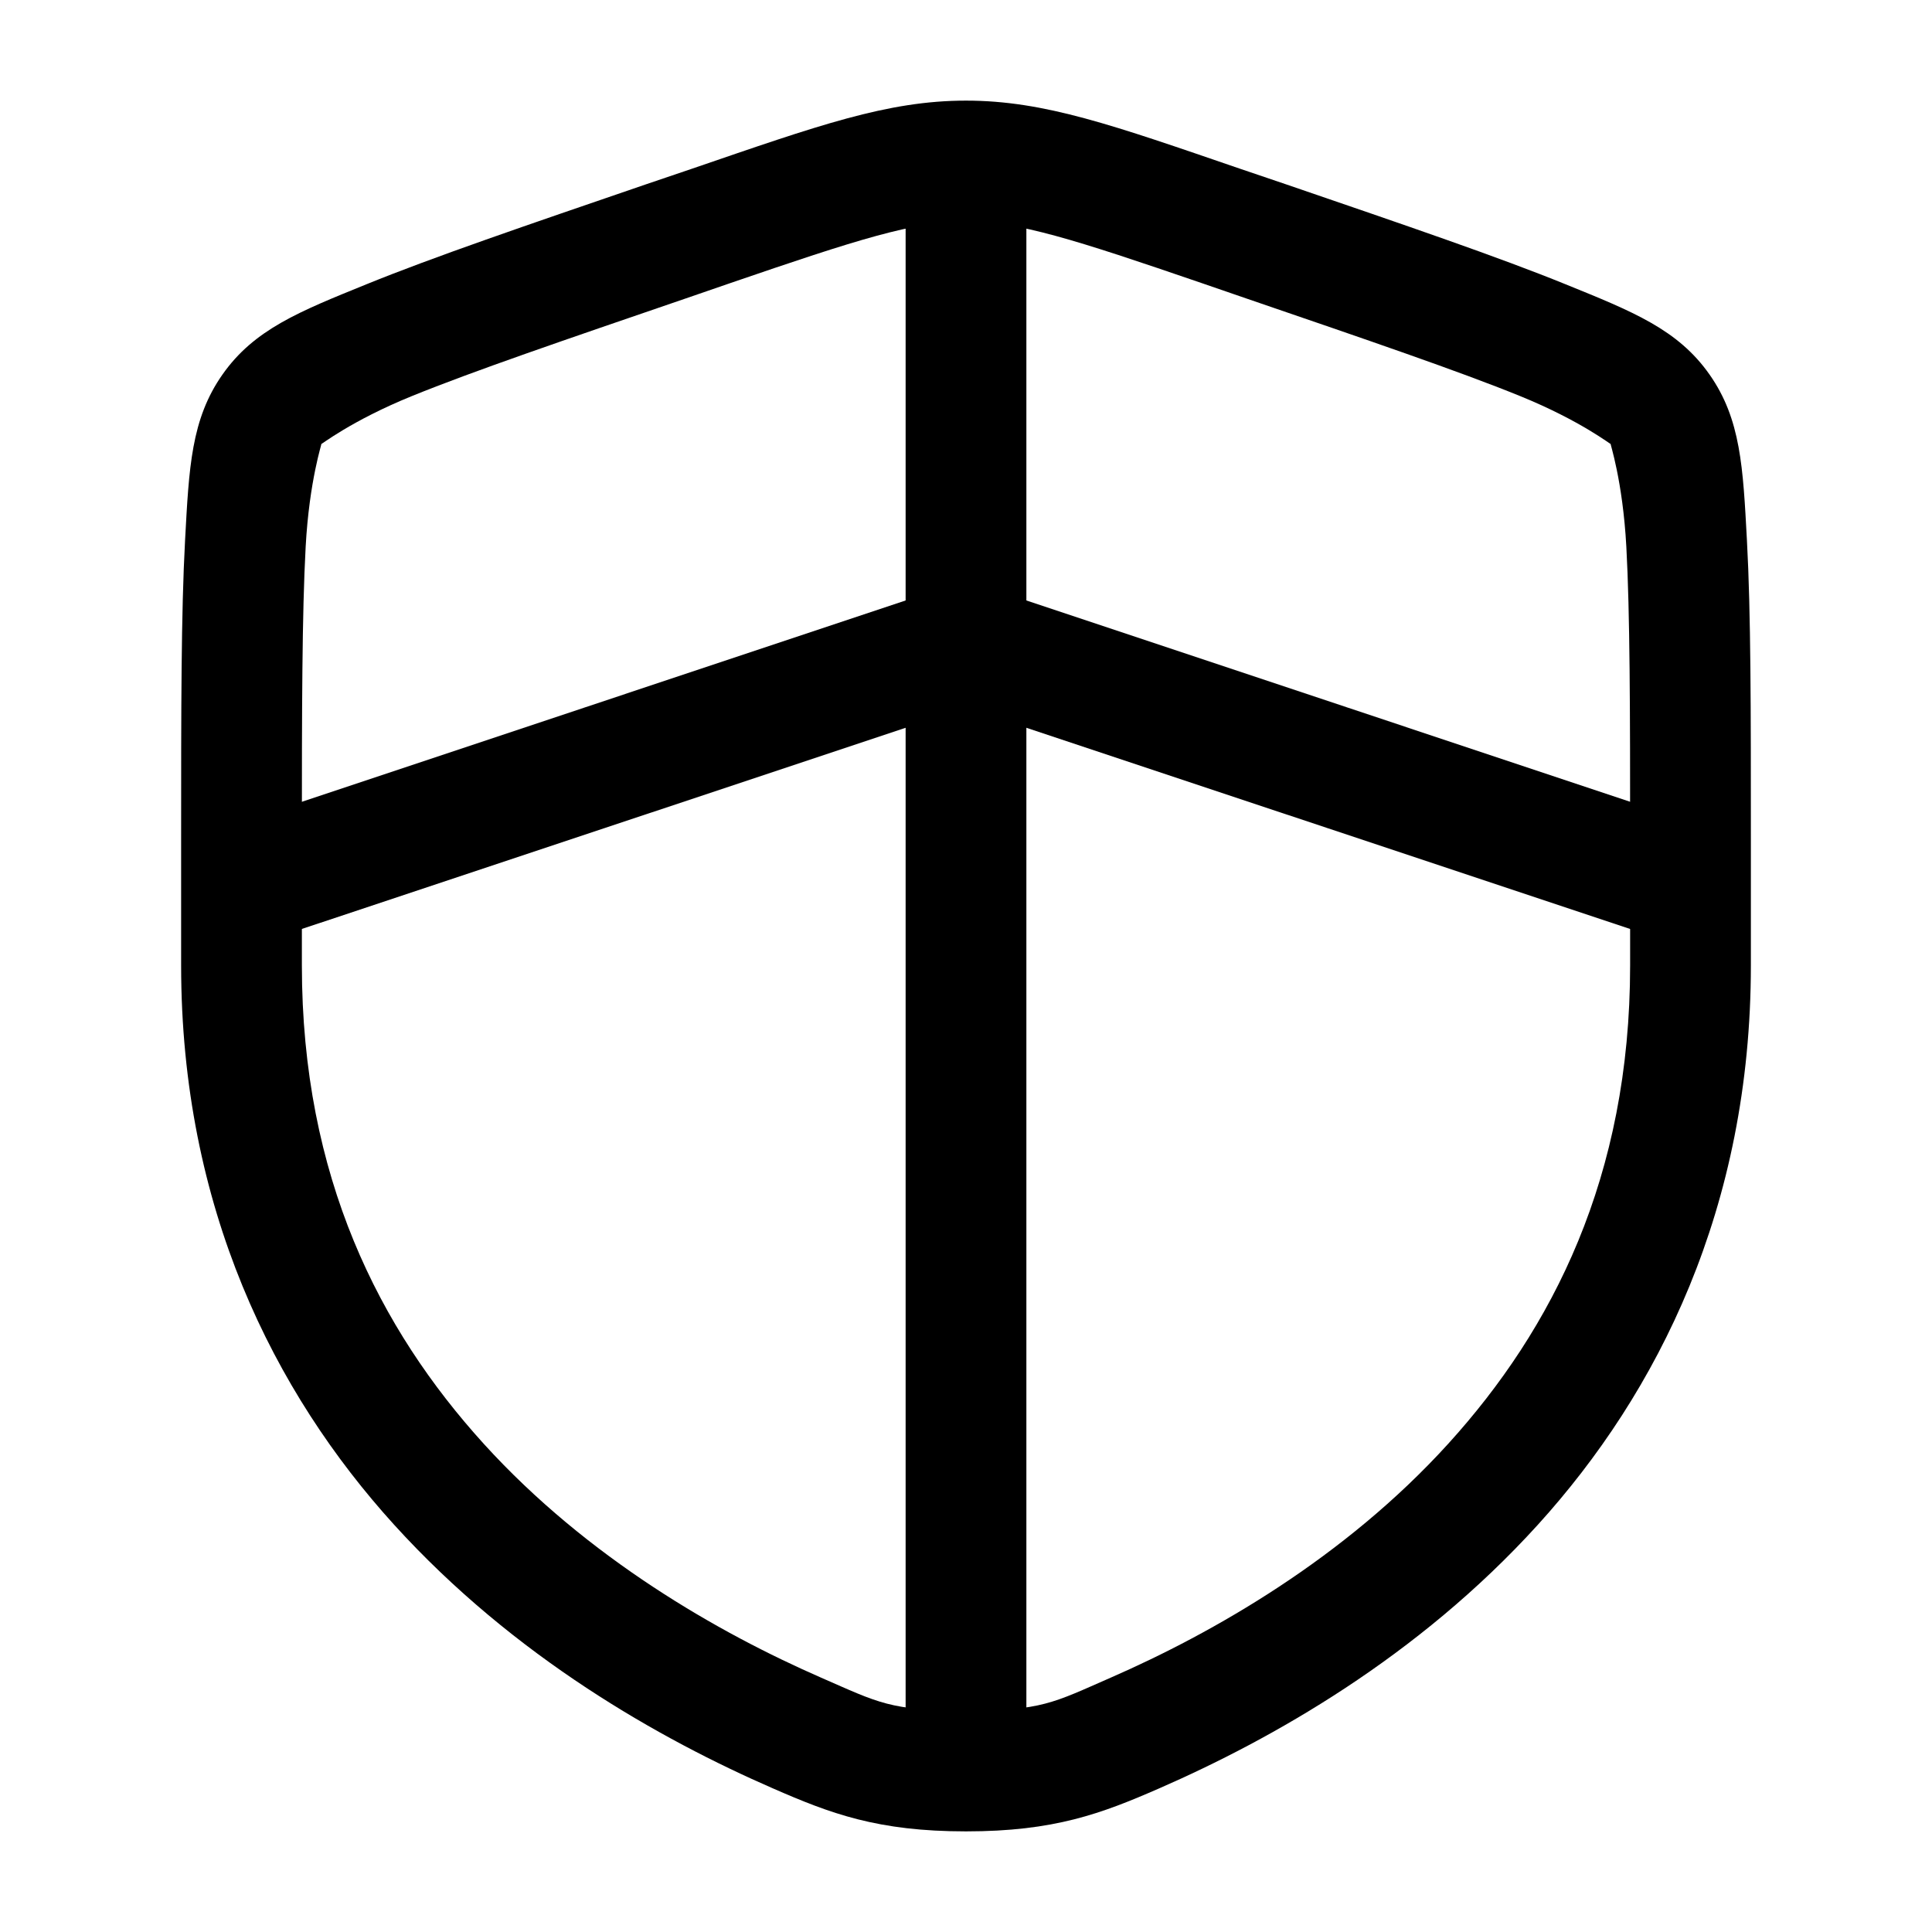 <?xml version="1.0" encoding="UTF-8" standalone="no"?>
<svg
   width="24"
   height="24"
   viewBox="0 0 24 24"
  
   version="1.1"
   id="svg3"
   xmlns="http://www.w3.org/2000/svg"
   xmlns:svg="http://www.w3.org/2000/svg">
  <defs
     id="defs3" />
  <path
  
     d="m 12,1.25 c -0.977,0 -1.837,0.309 -3.404,0.846 L 8.021,2.291 C 6.518,2.806 5.387,3.192 4.553,3.531 3.718,3.87 3.157,4.092 2.764,4.652 2.374,5.207 2.348,5.807 2.299,6.711 2.25,7.615 2.25,8.817 2.25,10.416 v 1.576 c 0,3.007 1.153,5.304 2.646,6.949 1.493,1.645 3.307,2.665 4.701,3.273 C 10.319,22.53 10.903,22.75 12,22.75 c 1.097,0 1.681,-0.22 2.402,-0.535 1.394,-0.609 3.208,-1.628 4.701,-3.273 C 20.597,17.296 21.75,14.999 21.75,11.992 v -1.576 c 0,-1.599 4.01e-4,-2.801 -0.049,-3.705 C 21.652,5.807 21.626,5.207 21.236,4.652 20.843,4.092 20.282,3.87 19.447,3.531 18.613,3.192 17.482,2.806 15.979,2.291 L 15.404,2.096 C 13.837,1.559 12.977,1.25 12,1.25 Z m 0,1.5 c 0.646,0 1.353,0.227 2.92,0.764 l 0.572,0.197 c 1.503,0.515 2.628,0.899 3.391,1.209 0.763,0.31 1.141,0.616 1.125,0.594 -0.012,-0.017 0.15,0.45 0.195,1.279 C 20.248,7.622 20.25,8.817 20.25,10.416 v 1.576 c 0,2.631 -0.967,4.519 -2.258,5.941 -1.291,1.423 -2.926,2.353 -4.191,2.906 C 13.079,21.155 12.942,21.25 12,21.25 11.058,21.25 10.921,21.155 10.199,20.84 8.933,20.287 7.299,19.356 6.008,17.934 4.717,16.511 3.75,14.623 3.75,11.992 V 10.416 C 3.75,8.817 3.752,7.622 3.797,6.793 3.842,5.964 4.004,5.497 3.992,5.514 c -0.016,0.022 0.362,-0.284 1.125,-0.594 C 5.88,4.61 7.005,4.226 8.508,3.711 L 9.08,3.514 C 10.647,2.977 11.354,2.75 12,2.75 Z"
     id="path1" />
  <path
  
     d="M 12,7.209 2.764,10.289 3.236,11.711 12,8.791 l 8.764,2.92 0.473,-1.422 z"
     id="path2" />
  <path
  
     d="m 11.25,2 v 19.5 h 1.5 V 2 Z"
     id="path3" />
</svg>
